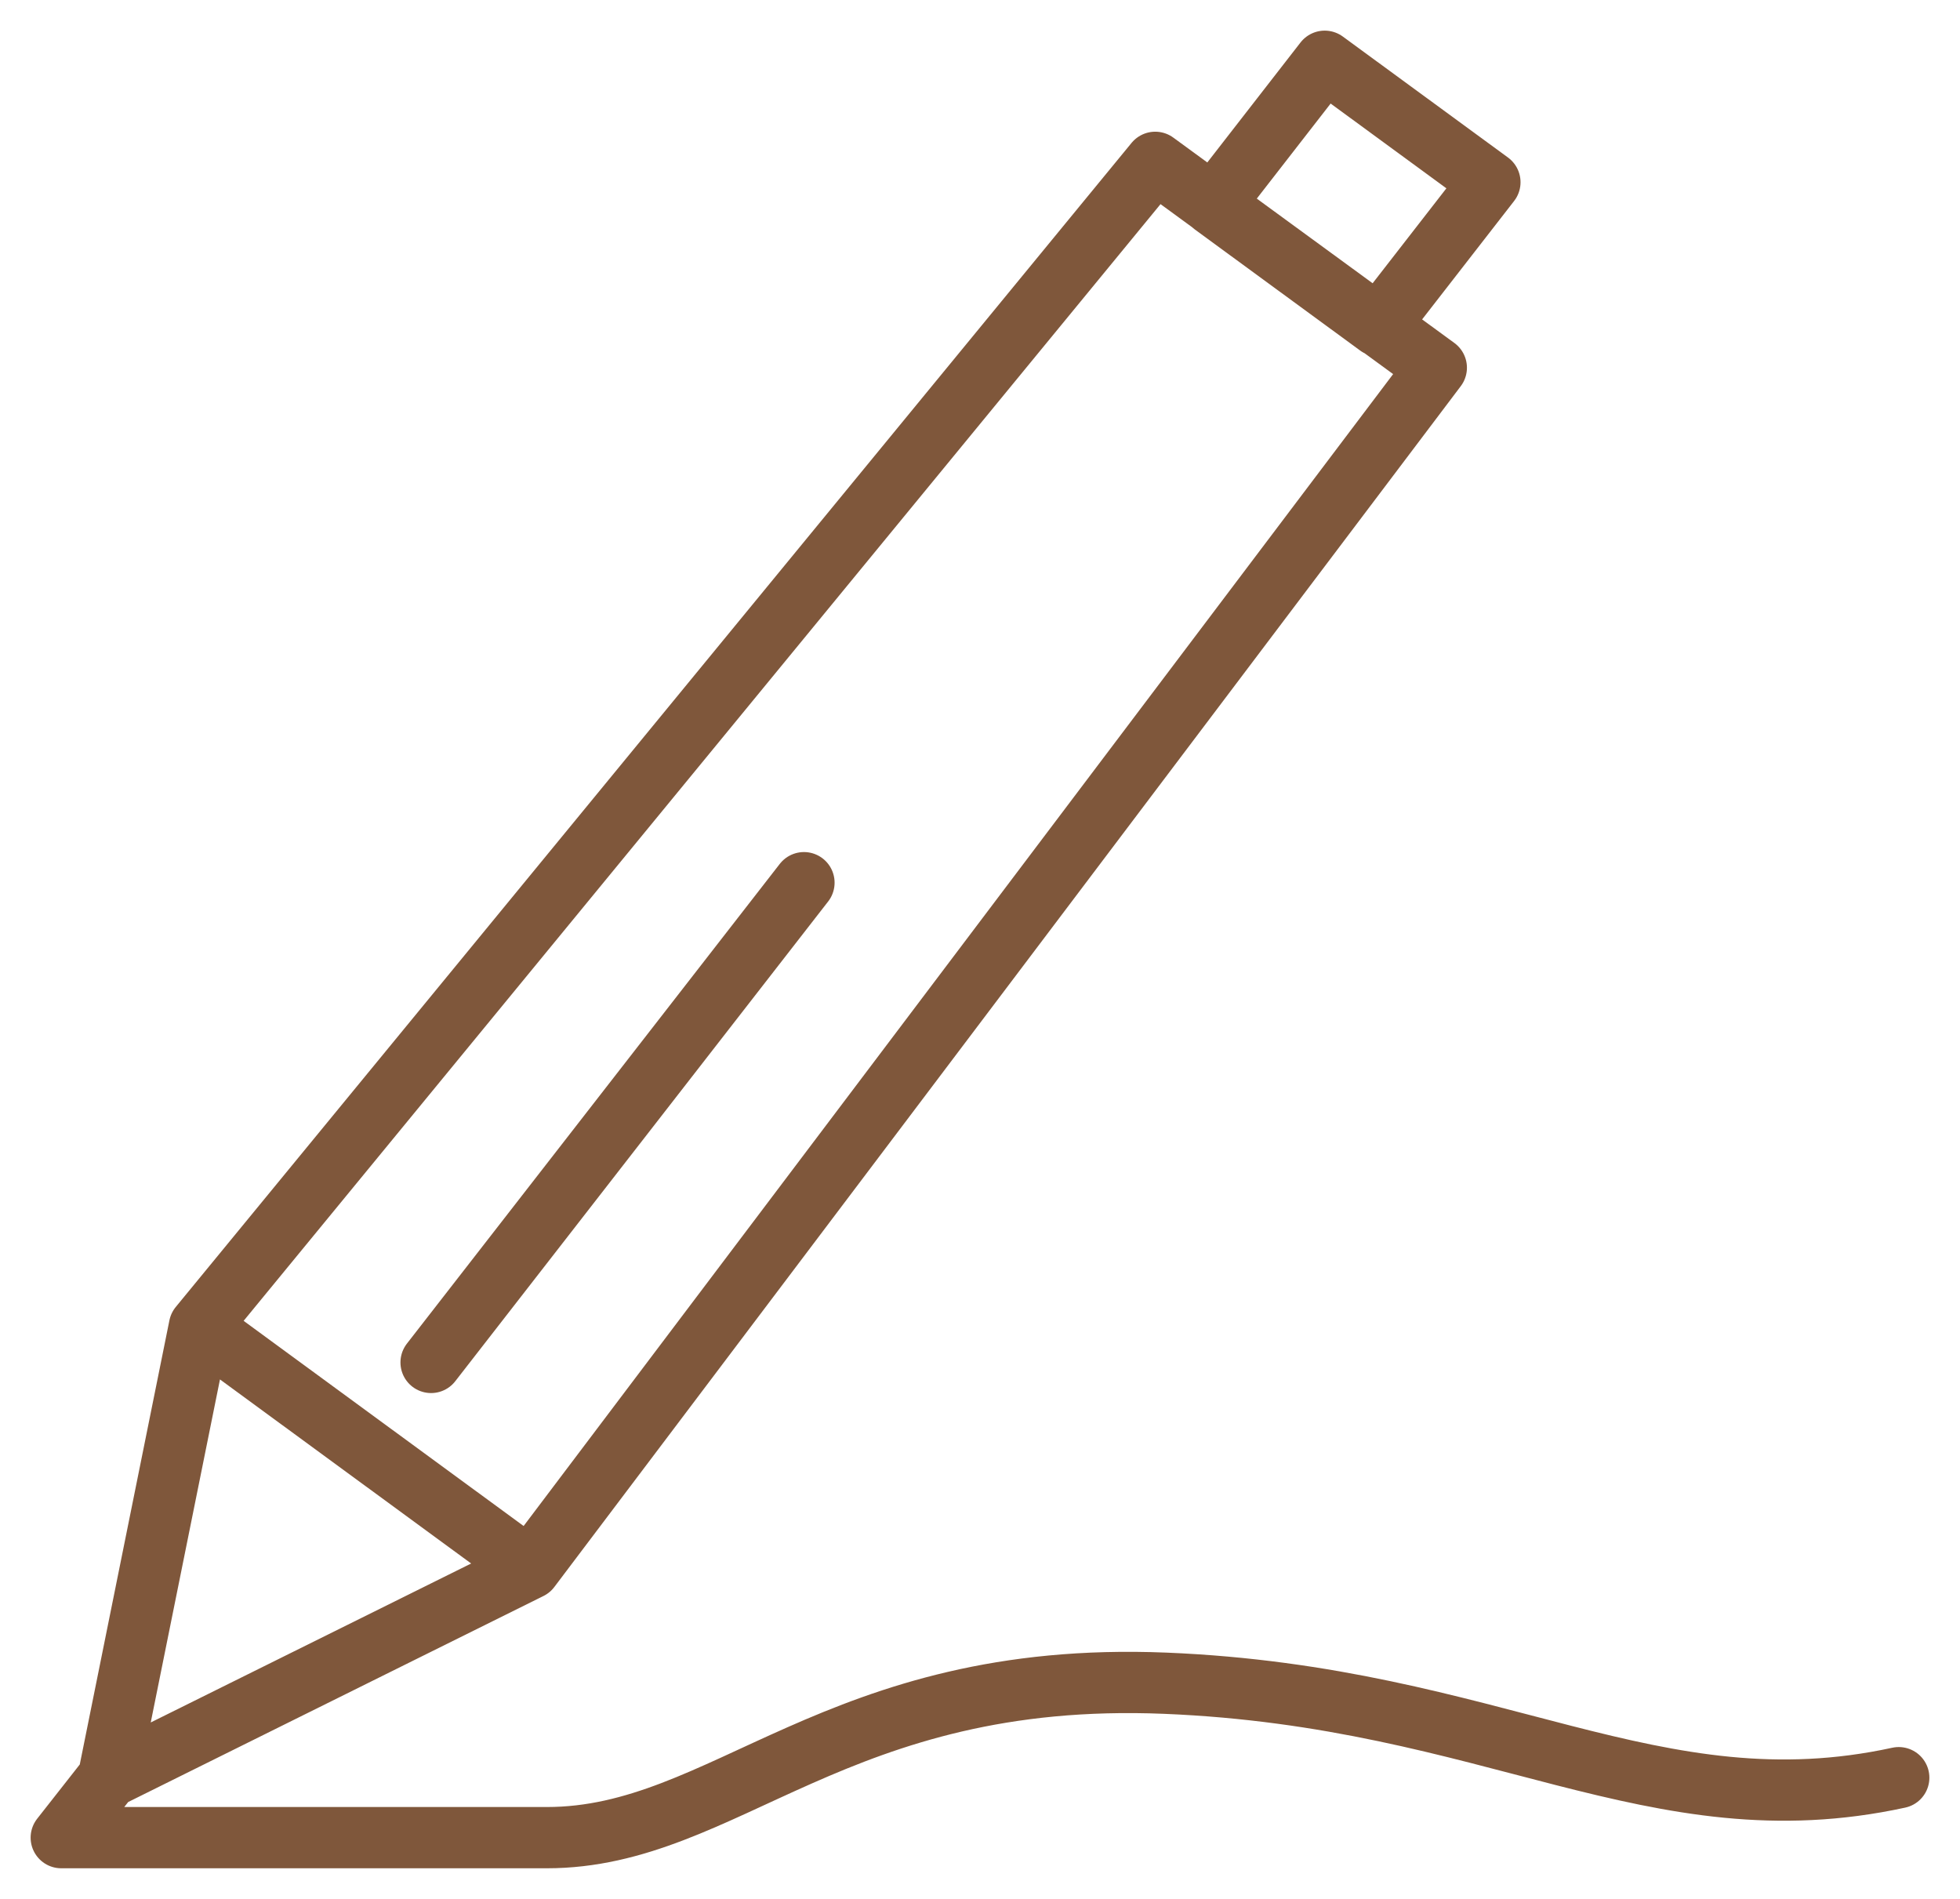 <svg width="32" height="31" viewBox="0 0 32 31" fill="none" xmlns="http://www.w3.org/2000/svg">
<path d="M8.651 25.607L3.256 21.654M8.651 25.607L23.45 6.003L18.861 2.65L3.256 21.654M8.651 25.607L1.769 29.021M3.256 21.654L1.769 29.021M1.769 29.021L1 30H8.929C11.84 30 13.655 27.259 19.025 27.479C24.395 27.699 27.004 29.89 31 29.021M13.126 14.41L7.038 22.242M21.628 1L24.325 2.975L22.503 5.32L19.806 3.345L21.628 1Z" stroke="#7F573B" stroke-linecap="round" stroke-linejoin="round"/>
</svg>
